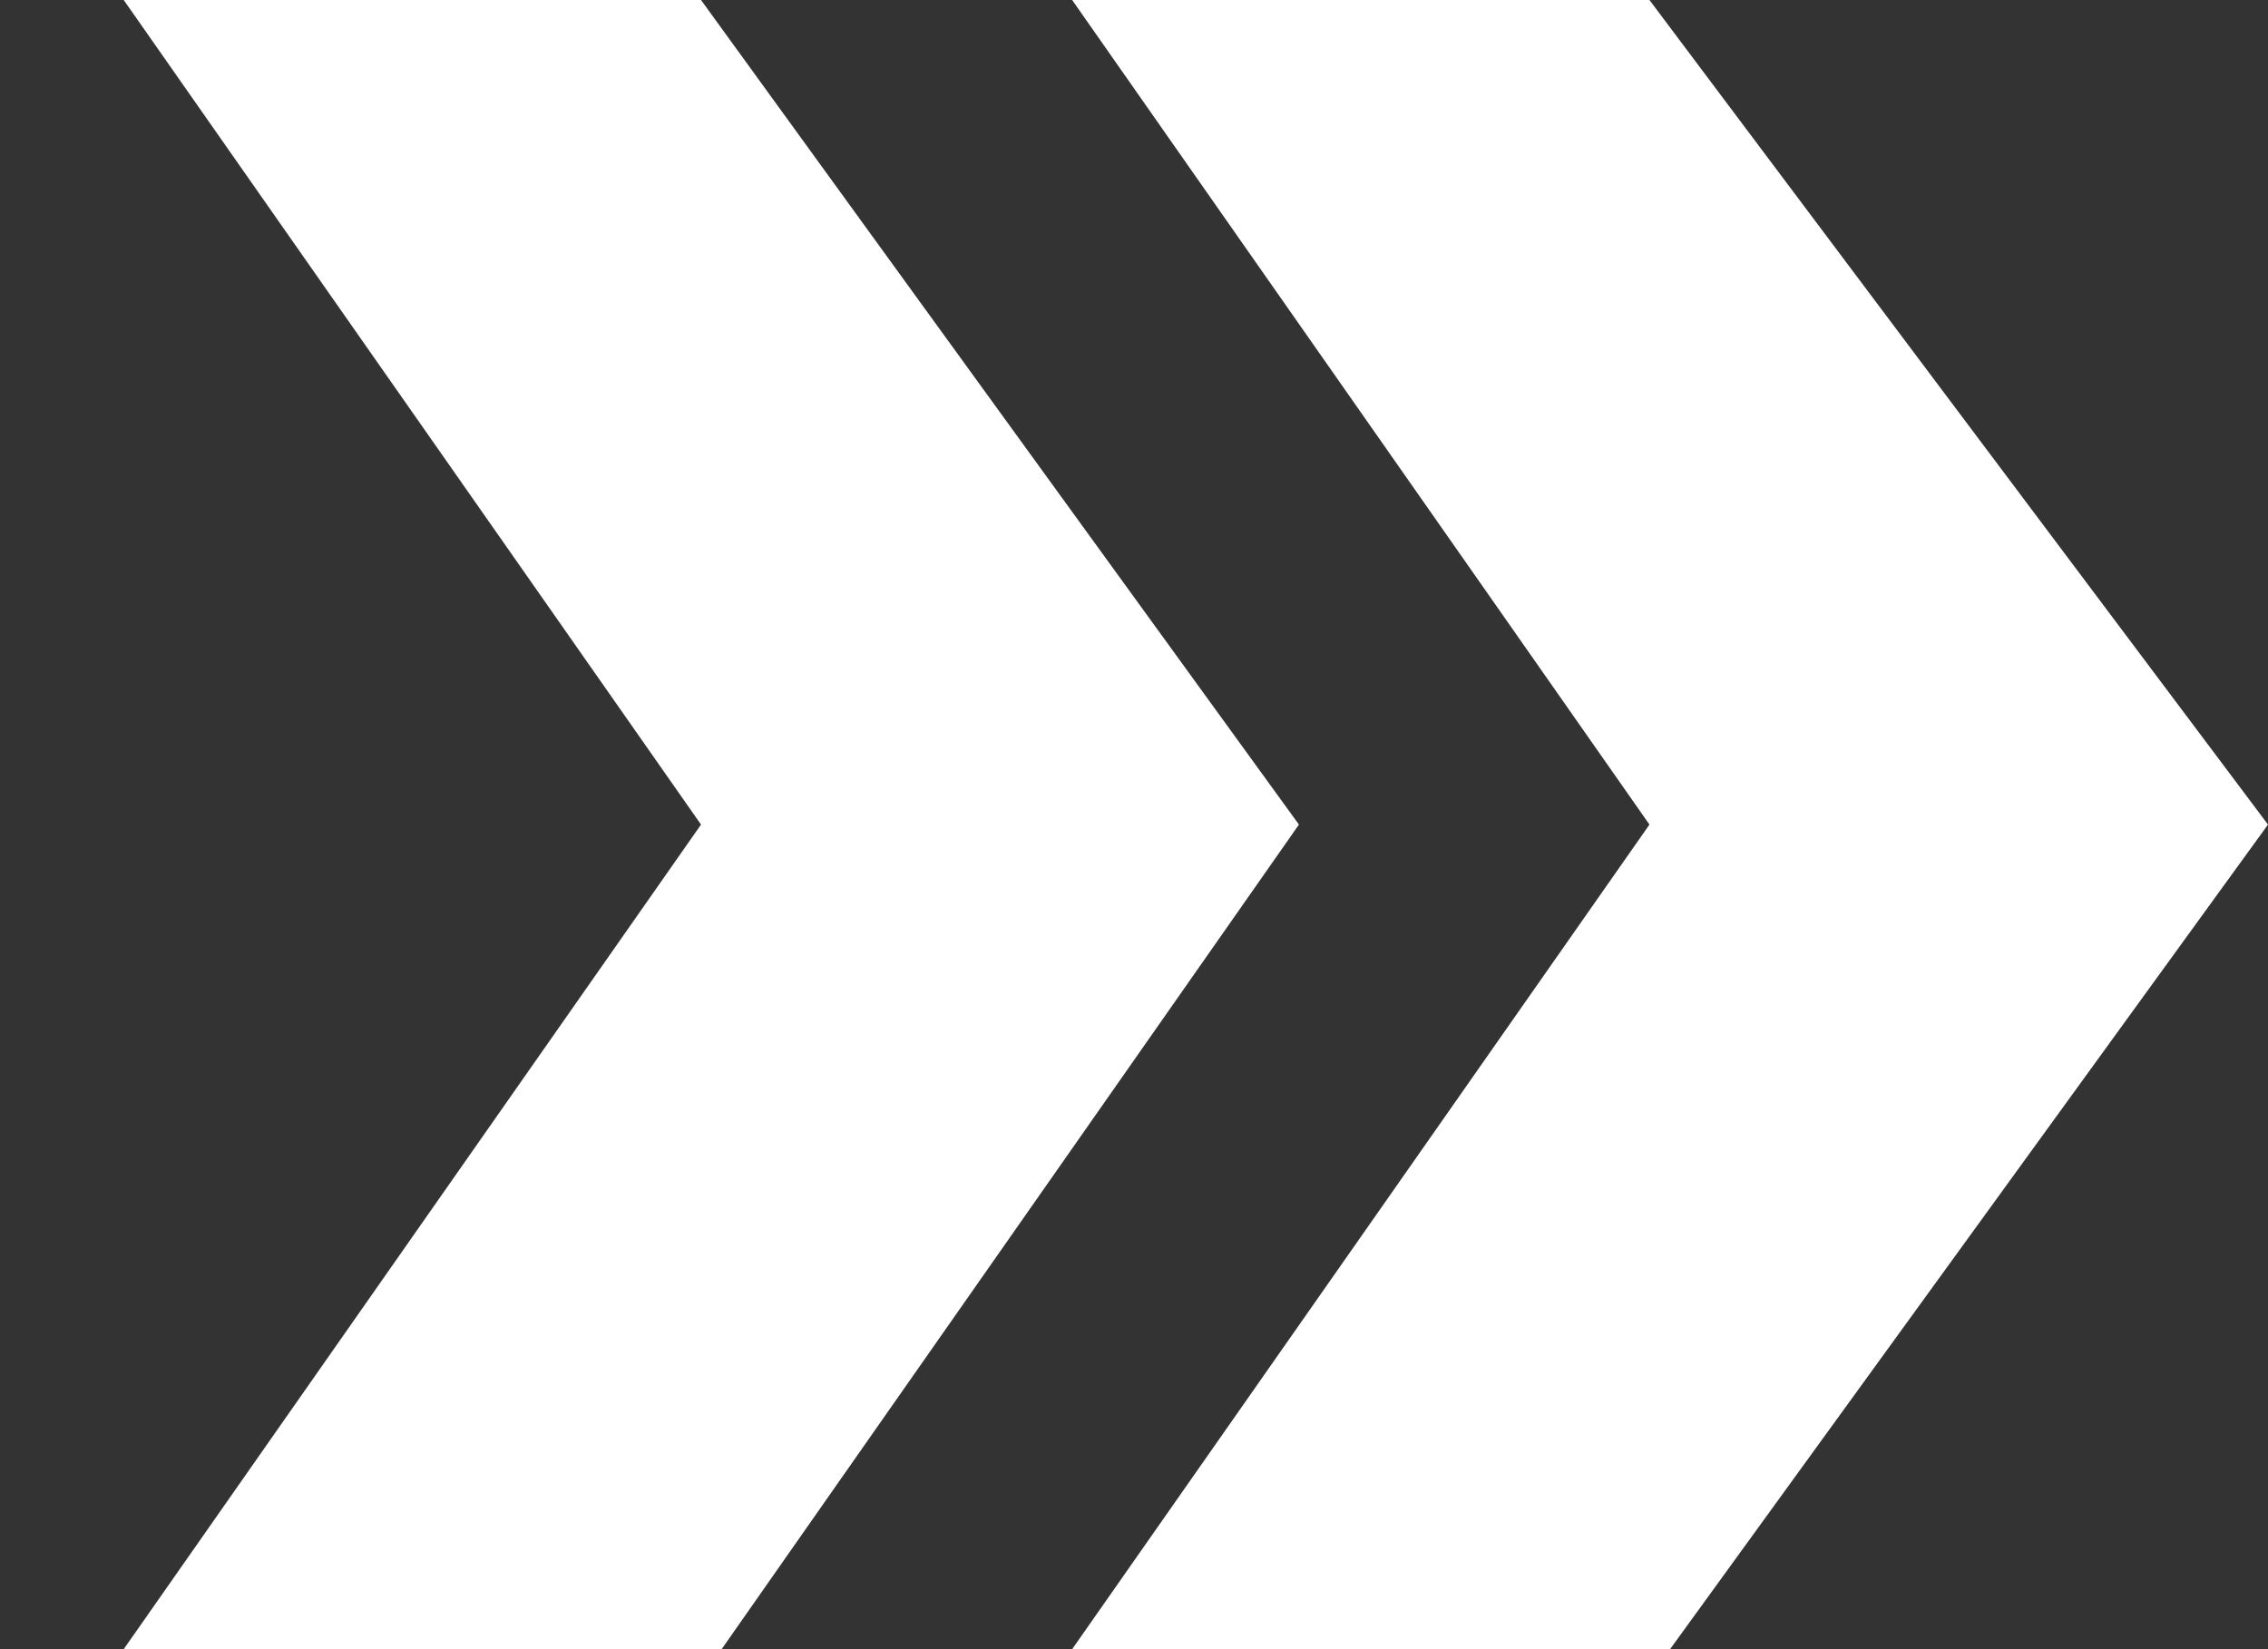 <?xml version="1.0" encoding="utf-8"?>
<!-- Generator: Adobe Illustrator 22.0.1, SVG Export Plug-In . SVG Version: 6.00 Build 0)  -->
<svg version="1.1" id="Layer_1" xmlns="http://www.w3.org/2000/svg" xmlns:xlink="http://www.w3.org/1999/xlink" x="0px" y="0px"
	 viewBox="0 0 11 8" style="enable-background:new 0 0 11 8;" xml:space="preserve">
<rect x="0" y="0" width="11" height="8" fill="#333333" stroke="none"/>
<style type="text/css">
	.st0{fill:#FFFFFF;}
</style>
<path class="st0" d="M0.6,8l2.8-4L0.6,0h2.8l2.9,4L3.5,8H0.6z M5.2,8L8,4L5.2,0h2.8L11,4L8.1,8L5.2,8L5.2,8z"/>
</svg>
